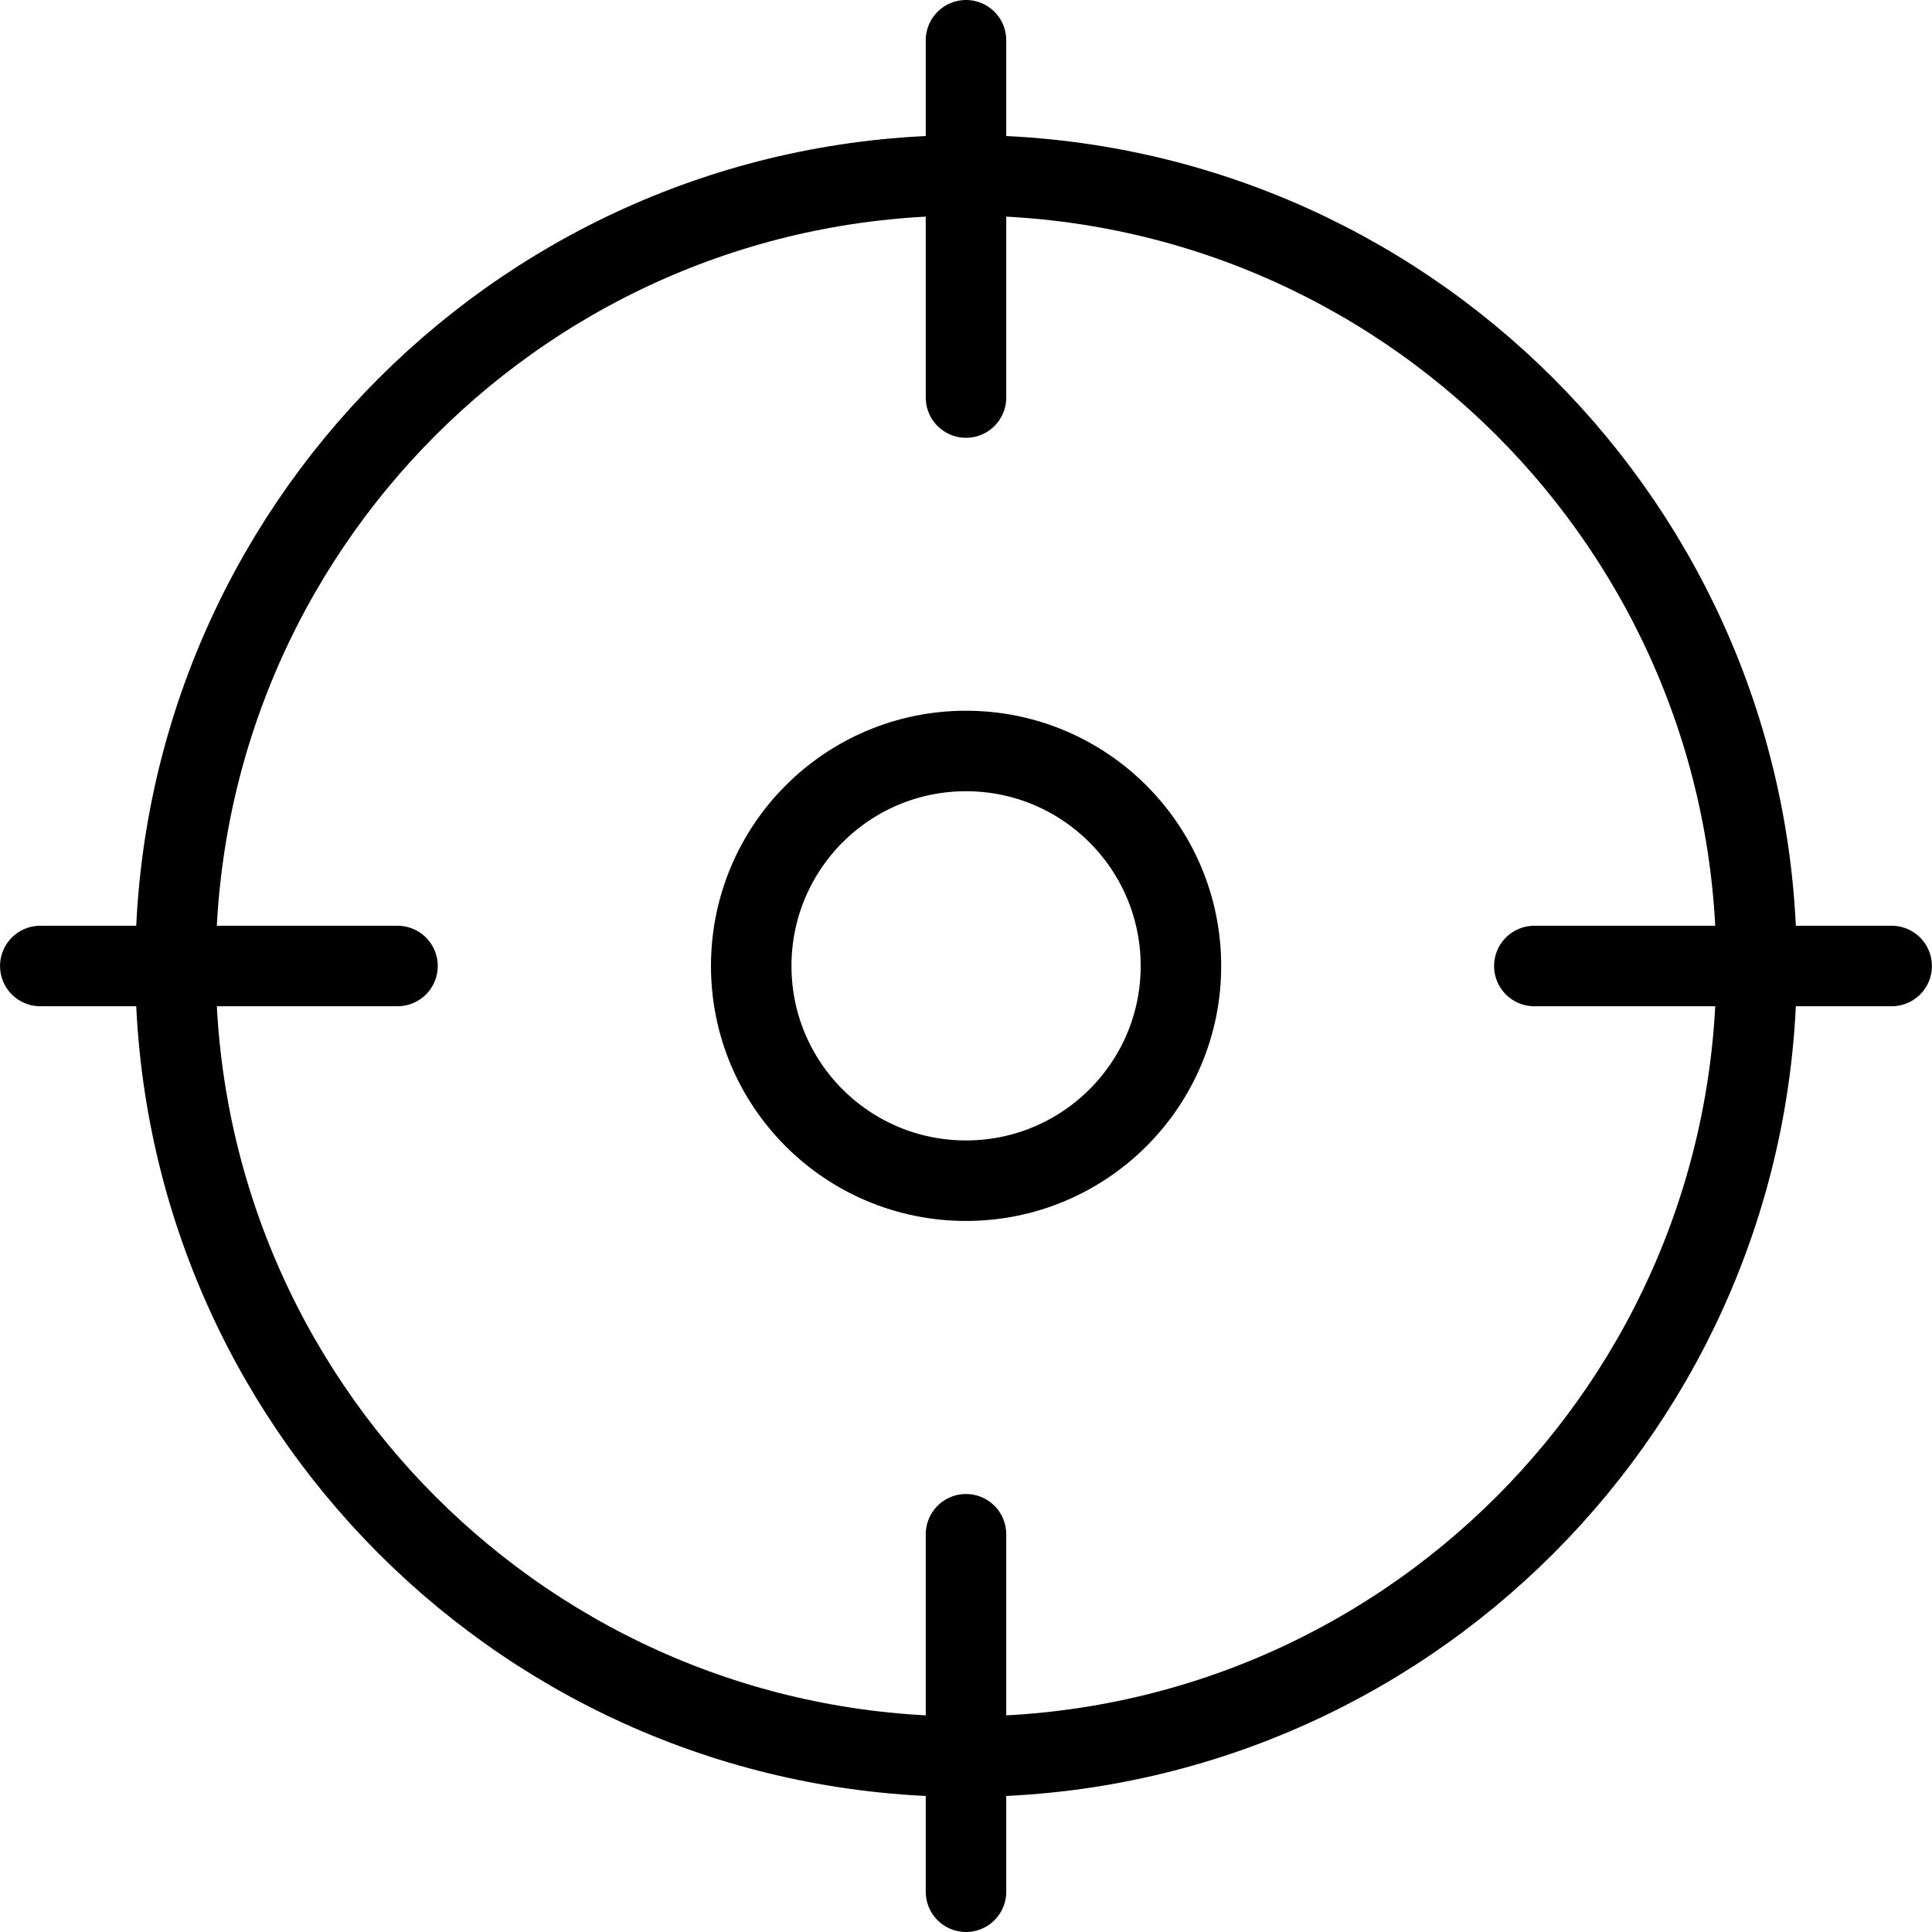 <?xml version="1.0" encoding="utf-8"?>
<!-- Generator: Adobe Illustrator 16.0.0, SVG Export Plug-In . SVG Version: 6.00 Build 0)  -->
<!DOCTYPE svg PUBLIC "-//W3C//DTD SVG 1.1//EN" "http://www.w3.org/Graphics/SVG/1.1/DTD/svg11.dtd">
<svg version="1.1" id="Layer_1" xmlns="http://www.w3.org/2000/svg" xmlns:xlink="http://www.w3.org/1999/xlink" x="0px" y="0px"
	 width="48px" height="48px" viewBox="0 0 48 48" enable-background="new 0 0 48 48" xml:space="preserve">
<g>
	<path fill="none" stroke="#000000" stroke-width="2" stroke-linejoin="round" stroke-miterlimit="10" d="M43.641,24
		c0,10.845-8.794,19.644-19.64,19.644c-10.85,0-19.64-8.799-19.64-19.644C4.36,13.151,13.151,4.356,24,4.356
		C34.847,4.356,43.641,13.151,43.641,24z"/>
	<path fill="none" stroke="#000000" stroke-width="2" stroke-linejoin="round" stroke-miterlimit="10" d="M29.34,24
		c0,2.946-2.394,5.334-5.339,5.334c-2.951,0-5.337-2.388-5.337-5.334c0-2.951,2.387-5.342,5.337-5.342
		C26.946,18.658,29.34,21.049,29.34,24z"/>
	<g>
		
			<line fill="none" stroke="#000000" stroke-width="2" stroke-linecap="round" stroke-linejoin="round" stroke-miterlimit="10" x1="24" y1="1" x2="24" y2="9.877"/>
		
			<line fill="none" stroke="#000000" stroke-width="2" stroke-linecap="round" stroke-linejoin="round" stroke-miterlimit="10" x1="24" y1="38.118" x2="24" y2="47"/>
	</g>
	<g>
		
			<line fill="none" stroke="#000000" stroke-width="2" stroke-linecap="round" stroke-linejoin="round" stroke-miterlimit="10" x1="46.998" y1="24" x2="38.12" y2="24"/>
		
			<line fill="none" stroke="#000000" stroke-width="2" stroke-linecap="round" stroke-linejoin="round" stroke-miterlimit="10" x1="9.876" y1="24" x2="1.001" y2="24"/>
	</g>
</g>
</svg>
